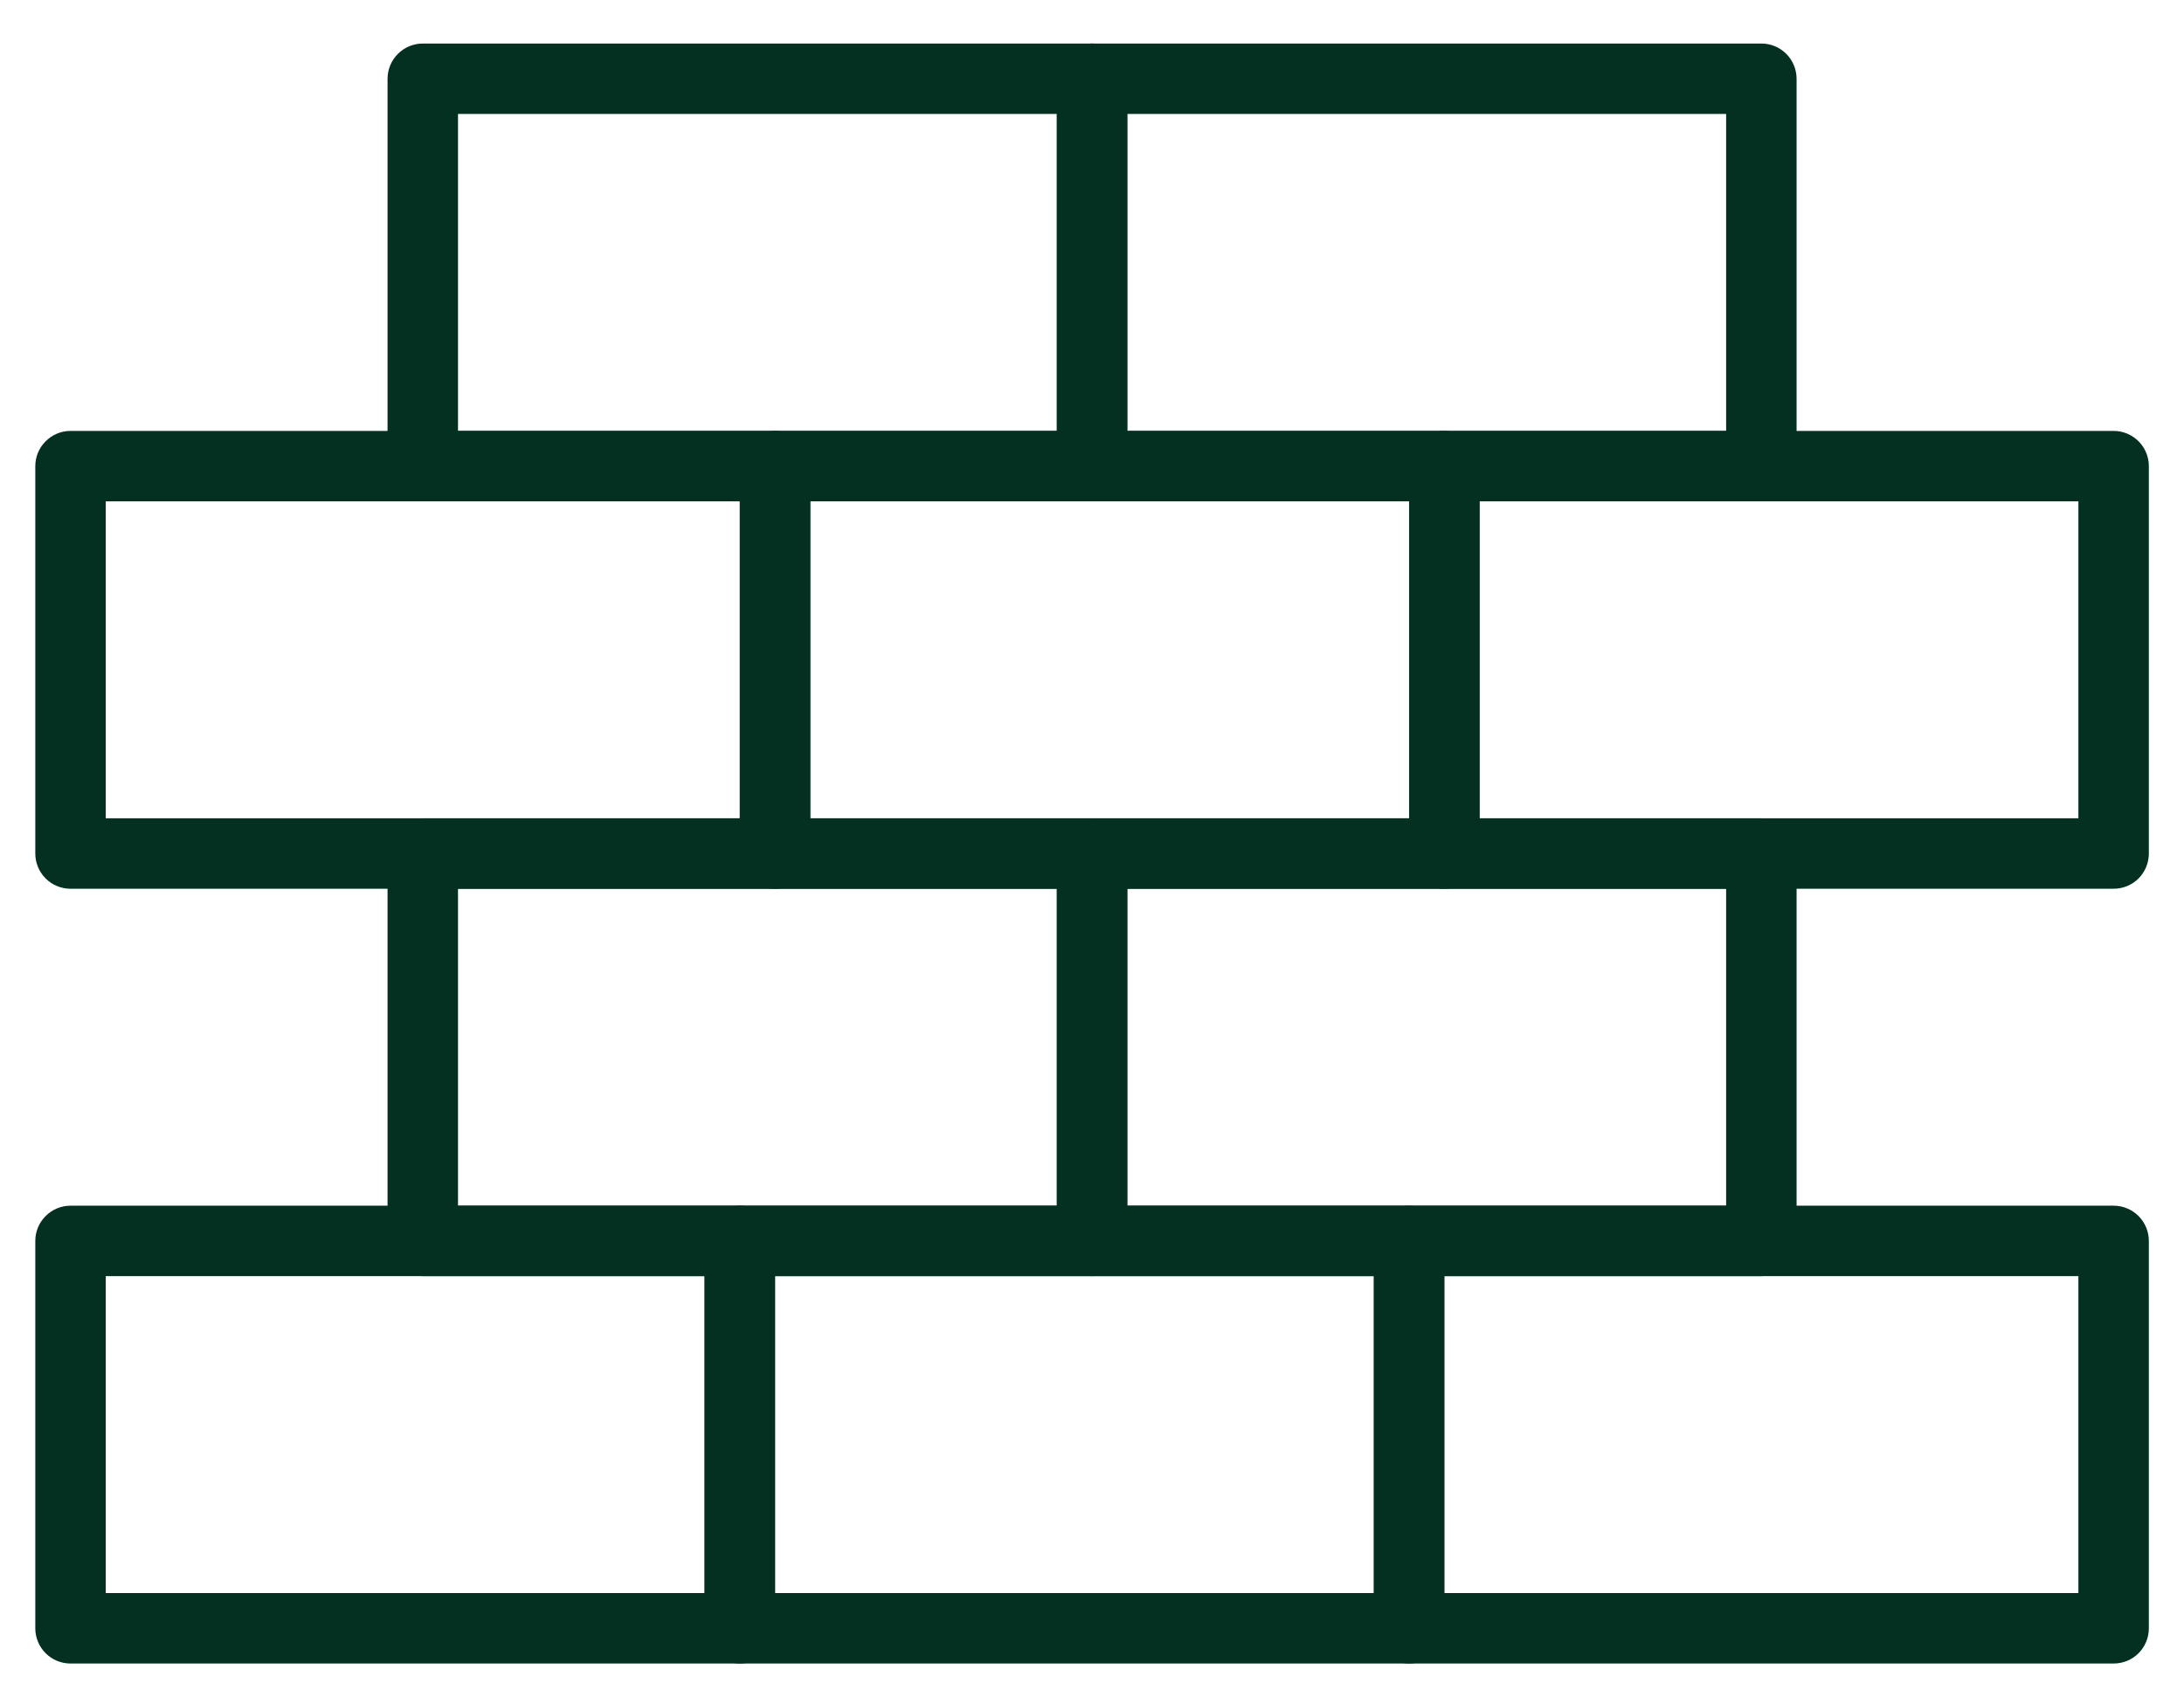 <svg width="31" height="24" viewBox="0 0 31 24" fill="none" xmlns="http://www.w3.org/2000/svg">
<path d="M10.501 23.618H1.001C0.869 23.618 0.741 23.566 0.648 23.472C0.554 23.378 0.501 23.251 0.501 23.118V17.618C0.501 17.486 0.554 17.358 0.648 17.265C0.741 17.171 0.869 17.118 1.001 17.118H10.501C10.634 17.118 10.761 17.171 10.855 17.265C10.948 17.358 11.001 17.486 11.001 17.618V23.118C11.001 23.251 10.948 23.378 10.855 23.472C10.761 23.566 10.634 23.618 10.501 23.618ZM1.501 22.618H10.001V18.118H1.501V22.618Z" fill="#033020"/>
<path d="M20.001 23.618H10.501C10.369 23.618 10.241 23.566 10.148 23.472C10.054 23.378 10.001 23.251 10.001 23.118V17.618C10.001 17.486 10.054 17.358 10.148 17.265C10.241 17.171 10.369 17.118 10.501 17.118H20.001C20.134 17.118 20.261 17.171 20.355 17.265C20.448 17.358 20.501 17.486 20.501 17.618V23.118C20.501 23.251 20.448 23.378 20.355 23.472C20.261 23.566 20.134 23.618 20.001 23.618ZM11.001 22.618H19.501V18.118H11.001V22.618Z" fill="#033020"/>
<path d="M30.001 23.618H20.001C19.869 23.618 19.741 23.566 19.648 23.472C19.554 23.378 19.501 23.251 19.501 23.118V17.618C19.501 17.486 19.554 17.358 19.648 17.265C19.741 17.171 19.869 17.118 20.001 17.118H30.001C30.134 17.118 30.261 17.171 30.355 17.265C30.448 17.358 30.501 17.486 30.501 17.618V23.118C30.501 23.251 30.448 23.378 30.355 23.472C30.261 23.566 30.134 23.618 30.001 23.618ZM20.501 22.618H29.501V18.118H20.501V22.618Z" fill="#033020"/>
<path d="M30.001 12.618H20.501C20.369 12.618 20.241 12.566 20.148 12.472C20.054 12.378 20.001 12.251 20.001 12.118V6.618C20.001 6.486 20.054 6.358 20.148 6.265C20.241 6.171 20.369 6.118 20.501 6.118H30.001C30.134 6.118 30.261 6.171 30.355 6.265C30.448 6.358 30.501 6.486 30.501 6.618V12.118C30.501 12.251 30.448 12.378 30.355 12.472C30.261 12.566 30.134 12.618 30.001 12.618ZM21.001 11.618H29.501V7.118H21.001V11.618Z" fill="#033020"/>
<path d="M20.501 12.618H11.001C10.869 12.618 10.741 12.566 10.648 12.472C10.554 12.378 10.501 12.251 10.501 12.118V6.618C10.501 6.486 10.554 6.358 10.648 6.265C10.741 6.171 10.869 6.118 11.001 6.118H20.501C20.634 6.118 20.761 6.171 20.855 6.265C20.948 6.358 21.001 6.486 21.001 6.618V12.118C21.001 12.251 20.948 12.378 20.855 12.472C20.761 12.566 20.634 12.618 20.501 12.618ZM11.501 11.618H20.001V7.118H11.501V11.618Z" fill="#033020"/>
<path d="M25.001 18.118H15.501C15.369 18.118 15.241 18.066 15.148 17.972C15.054 17.878 15.001 17.751 15.001 17.618V12.118C15.001 11.986 15.054 11.858 15.148 11.765C15.241 11.671 15.369 11.618 15.501 11.618H25.001C25.134 11.618 25.261 11.671 25.355 11.765C25.448 11.858 25.501 11.986 25.501 12.118V17.618C25.501 17.751 25.448 17.878 25.355 17.972C25.261 18.066 25.134 18.118 25.001 18.118ZM16.001 17.118H24.501V12.618H16.001V17.118Z" fill="#033020"/>
<path d="M15.501 18.118H6.001C5.869 18.118 5.741 18.066 5.648 17.972C5.554 17.878 5.501 17.751 5.501 17.618V12.118C5.501 11.986 5.554 11.858 5.648 11.765C5.741 11.671 5.869 11.618 6.001 11.618H15.501C15.634 11.618 15.761 11.671 15.855 11.765C15.948 11.858 16.001 11.986 16.001 12.118V17.618C16.001 17.751 15.948 17.878 15.855 17.972C15.761 18.066 15.634 18.118 15.501 18.118ZM6.501 17.118H15.001V12.618H6.501V17.118Z" fill="#033020"/>
<path d="M25.001 7.118H15.501C15.369 7.118 15.241 7.065 15.148 6.972C15.054 6.878 15.001 6.751 15.001 6.618V1.118C15.001 0.986 15.054 0.858 15.148 0.765C15.241 0.671 15.369 0.618 15.501 0.618H25.001C25.134 0.618 25.261 0.671 25.355 0.765C25.448 0.858 25.501 0.986 25.501 1.118V6.618C25.501 6.751 25.448 6.878 25.355 6.972C25.261 7.065 25.134 7.118 25.001 7.118ZM16.001 6.118H24.501V1.618H16.001V6.118Z" fill="#033020"/>
<path d="M15.501 7.118H6.001C5.869 7.118 5.741 7.065 5.648 6.972C5.554 6.878 5.501 6.751 5.501 6.618V1.118C5.501 0.986 5.554 0.858 5.648 0.765C5.741 0.671 5.869 0.618 6.001 0.618H15.501C15.634 0.618 15.761 0.671 15.855 0.765C15.948 0.858 16.001 0.986 16.001 1.118V6.618C16.001 6.751 15.948 6.878 15.855 6.972C15.761 7.065 15.634 7.118 15.501 7.118ZM6.501 6.118H15.001V1.618H6.501V6.118Z" fill="#033020"/>
<path d="M11.001 12.618H1.001C0.869 12.618 0.741 12.566 0.648 12.472C0.554 12.378 0.501 12.251 0.501 12.118V6.618C0.501 6.486 0.554 6.358 0.648 6.265C0.741 6.171 0.869 6.118 1.001 6.118H11.001C11.134 6.118 11.261 6.171 11.355 6.265C11.448 6.358 11.501 6.486 11.501 6.618V12.118C11.501 12.251 11.448 12.378 11.355 12.472C11.261 12.566 11.134 12.618 11.001 12.618ZM1.501 11.618H10.501V7.118H1.501V11.618Z" fill="#033020"/>
</svg>
